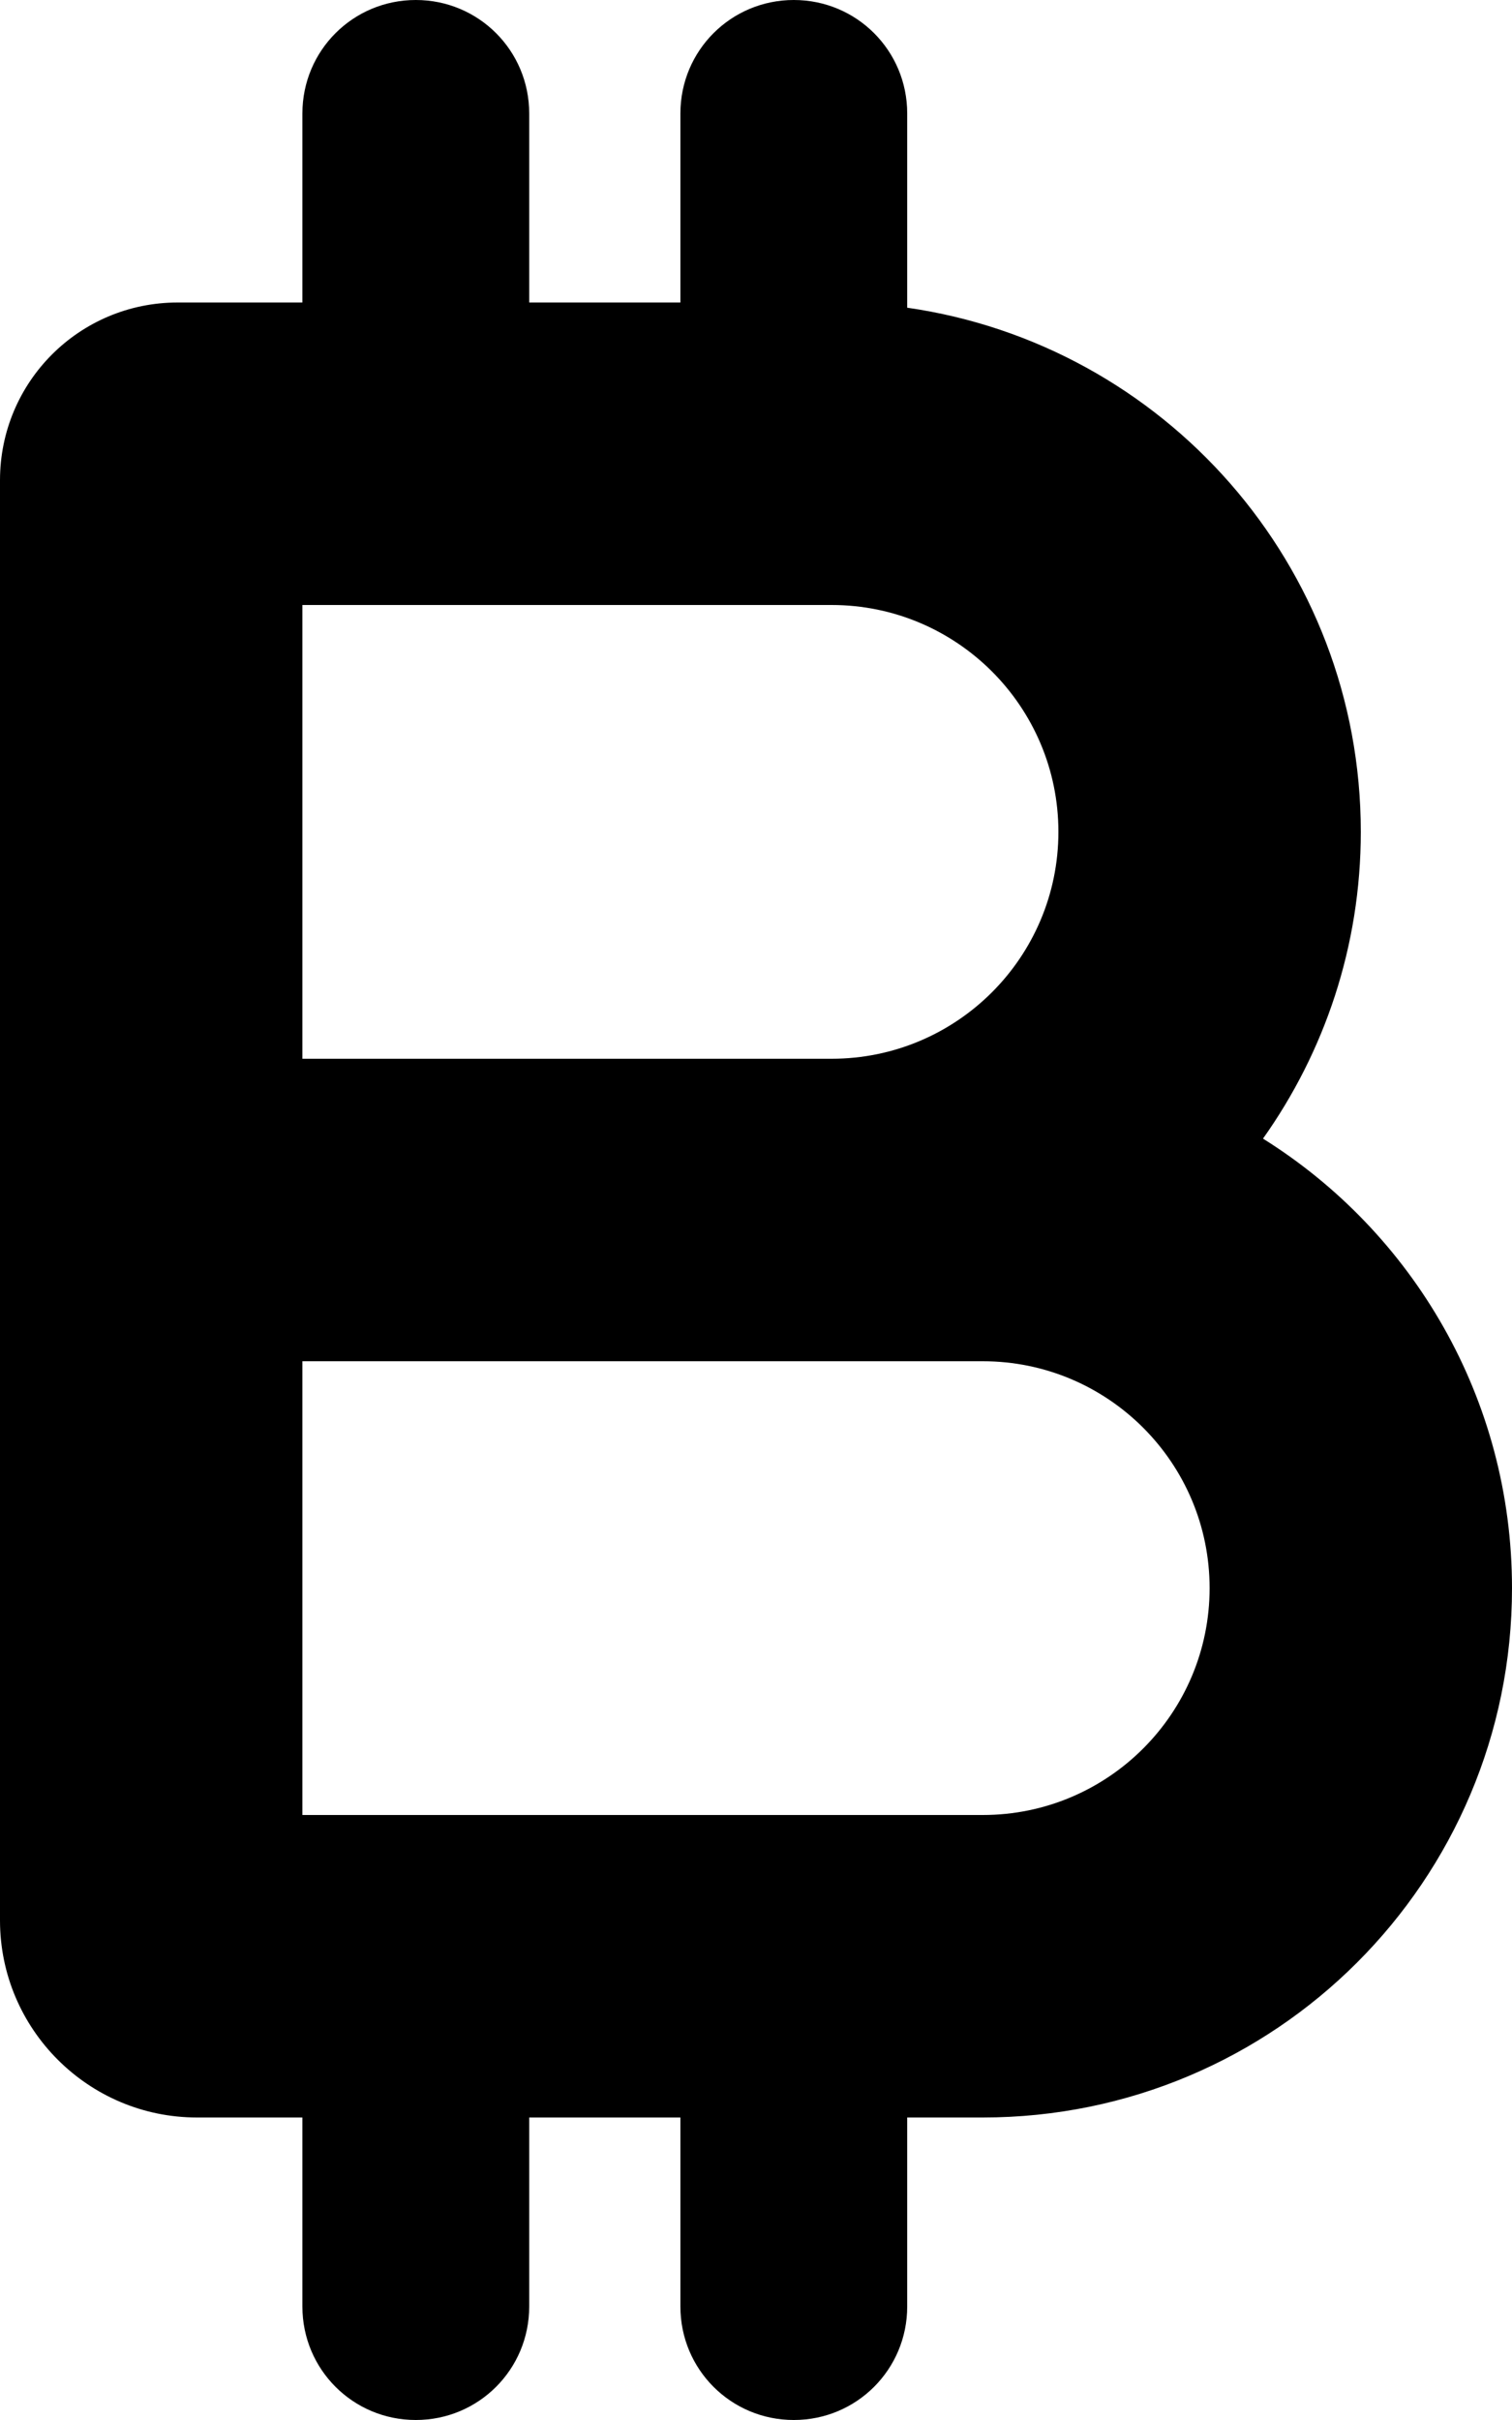 <svg fill="currentColor" xmlns="http://www.w3.org/2000/svg" viewBox="0 0 320 512"><!--! Font Awesome Pro 7.1.0 by @fontawesome - https://fontawesome.com License - https://fontawesome.com/license (Commercial License) Copyright 2025 Fonticons, Inc. --><path fill="currentColor" d="M64 24C64 10.7 74.7 0 88 0s24 10.7 24 24l0 40 32 0 0-40c0-13.3 10.7-24 24-24s24 10.7 24 24l0 41.1c54.3 7.8 96 54.4 96 110.9 0 24.2-7.7 46.6-20.7 64.9 31.7 19.8 52.7 55 52.7 95.1 0 61.9-50.1 112-112 112l-16 0 0 40c0 13.3-10.7 24-24 24s-24-10.7-24-24l0-40-32 0 0 40c0 13.3-10.7 24-24 24s-24-10.7-24-24l0-40-22.3 0C18.7 448 0 429.3 0 406.3L0 101.6C0 80.8 16.8 64 37.6 64L64 64 64 24zm0 200l112 0c26.5 0 48-21.5 48-48s-21.5-48-48-48l-112 0 0 96zm112 64l-112 0 0 96 144 0c26.5 0 48-21.5 48-48s-21.5-48-48-48l-32 0z"/></svg>